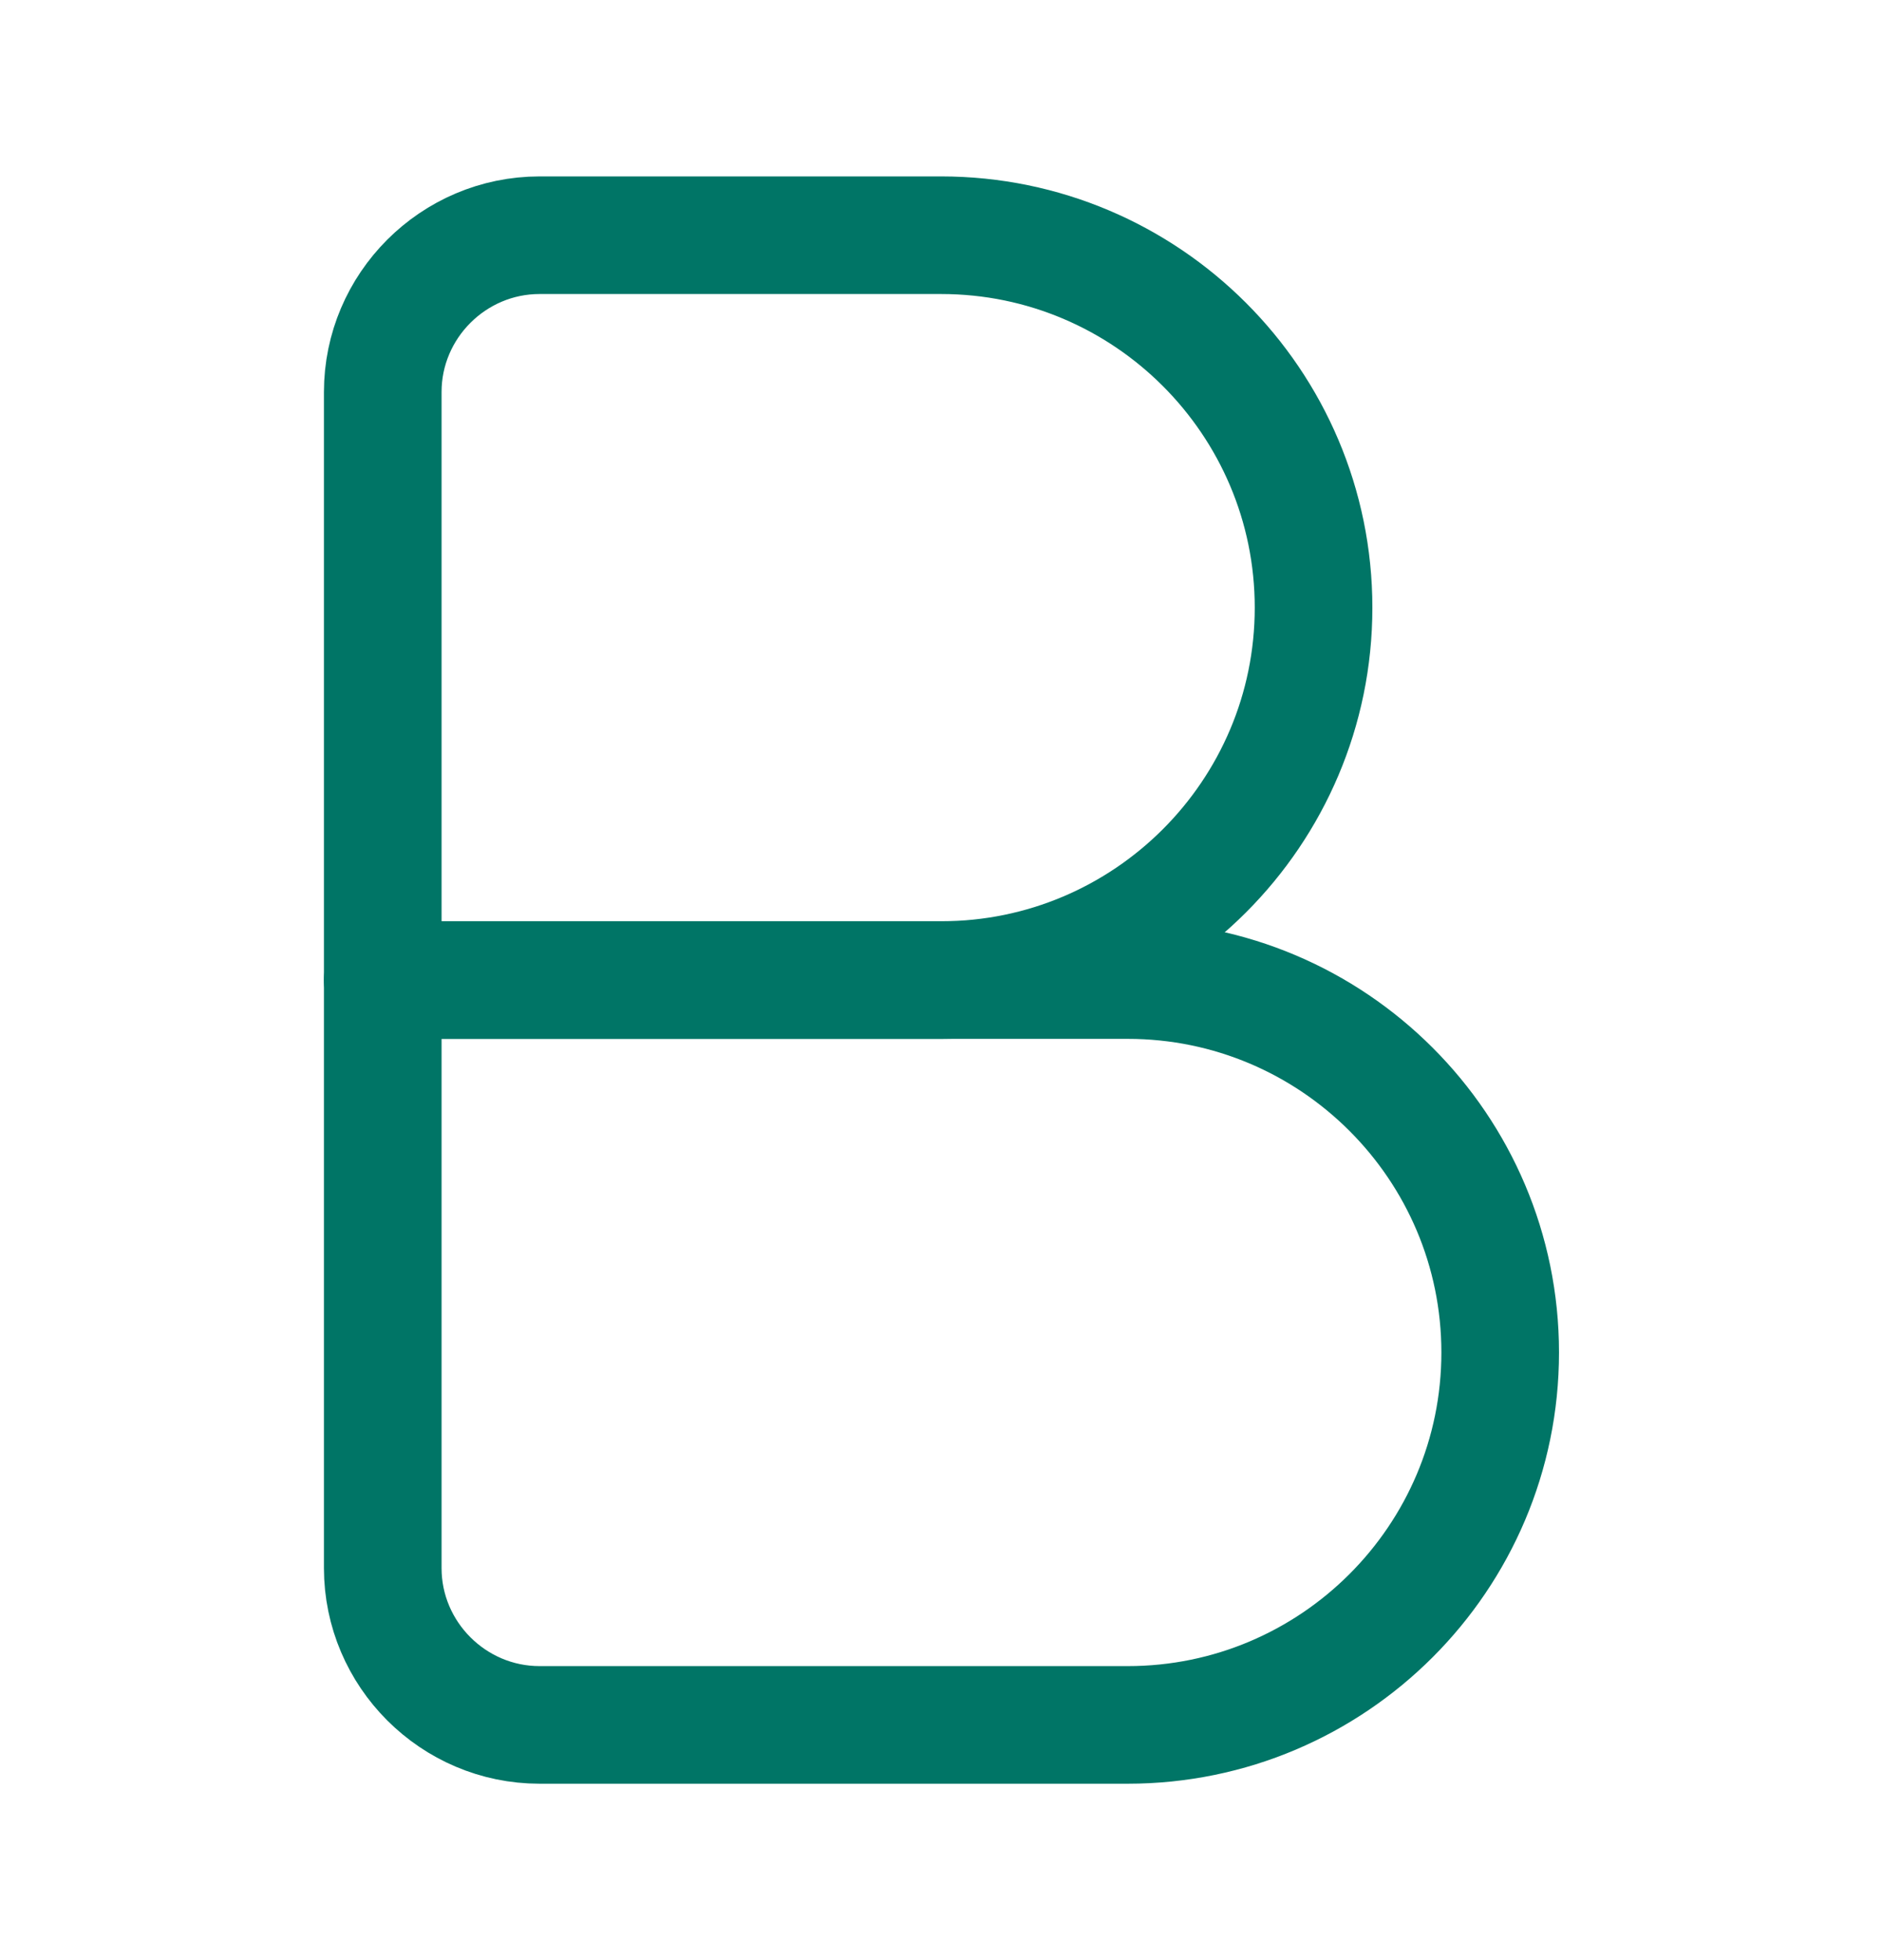 <svg width="24" height="25" viewBox="0 0 24 25" fill="none" xmlns="http://www.w3.org/2000/svg">
<path d="M4.881 5C4.881 3.9 5.781 3 6.881 3H12.001C14.621 3 16.751 5.13 16.751 7.75C16.751 10.37 14.621 12.5 12.001 12.5H4.881V5Z" stroke="#007566" stroke-width="1.5" stroke-linecap="round" stroke-linejoin="round"/>
<path d="M4.881 12.5H14.381C17.001 12.5 19.131 14.63 19.131 17.25C19.131 19.87 17.001 22 14.381 22H6.881C5.781 22 4.881 21.1 4.881 20V12.5V12.5Z" stroke="#007566" stroke-width="1.5" stroke-linecap="round" stroke-linejoin="round"/>
</svg>
